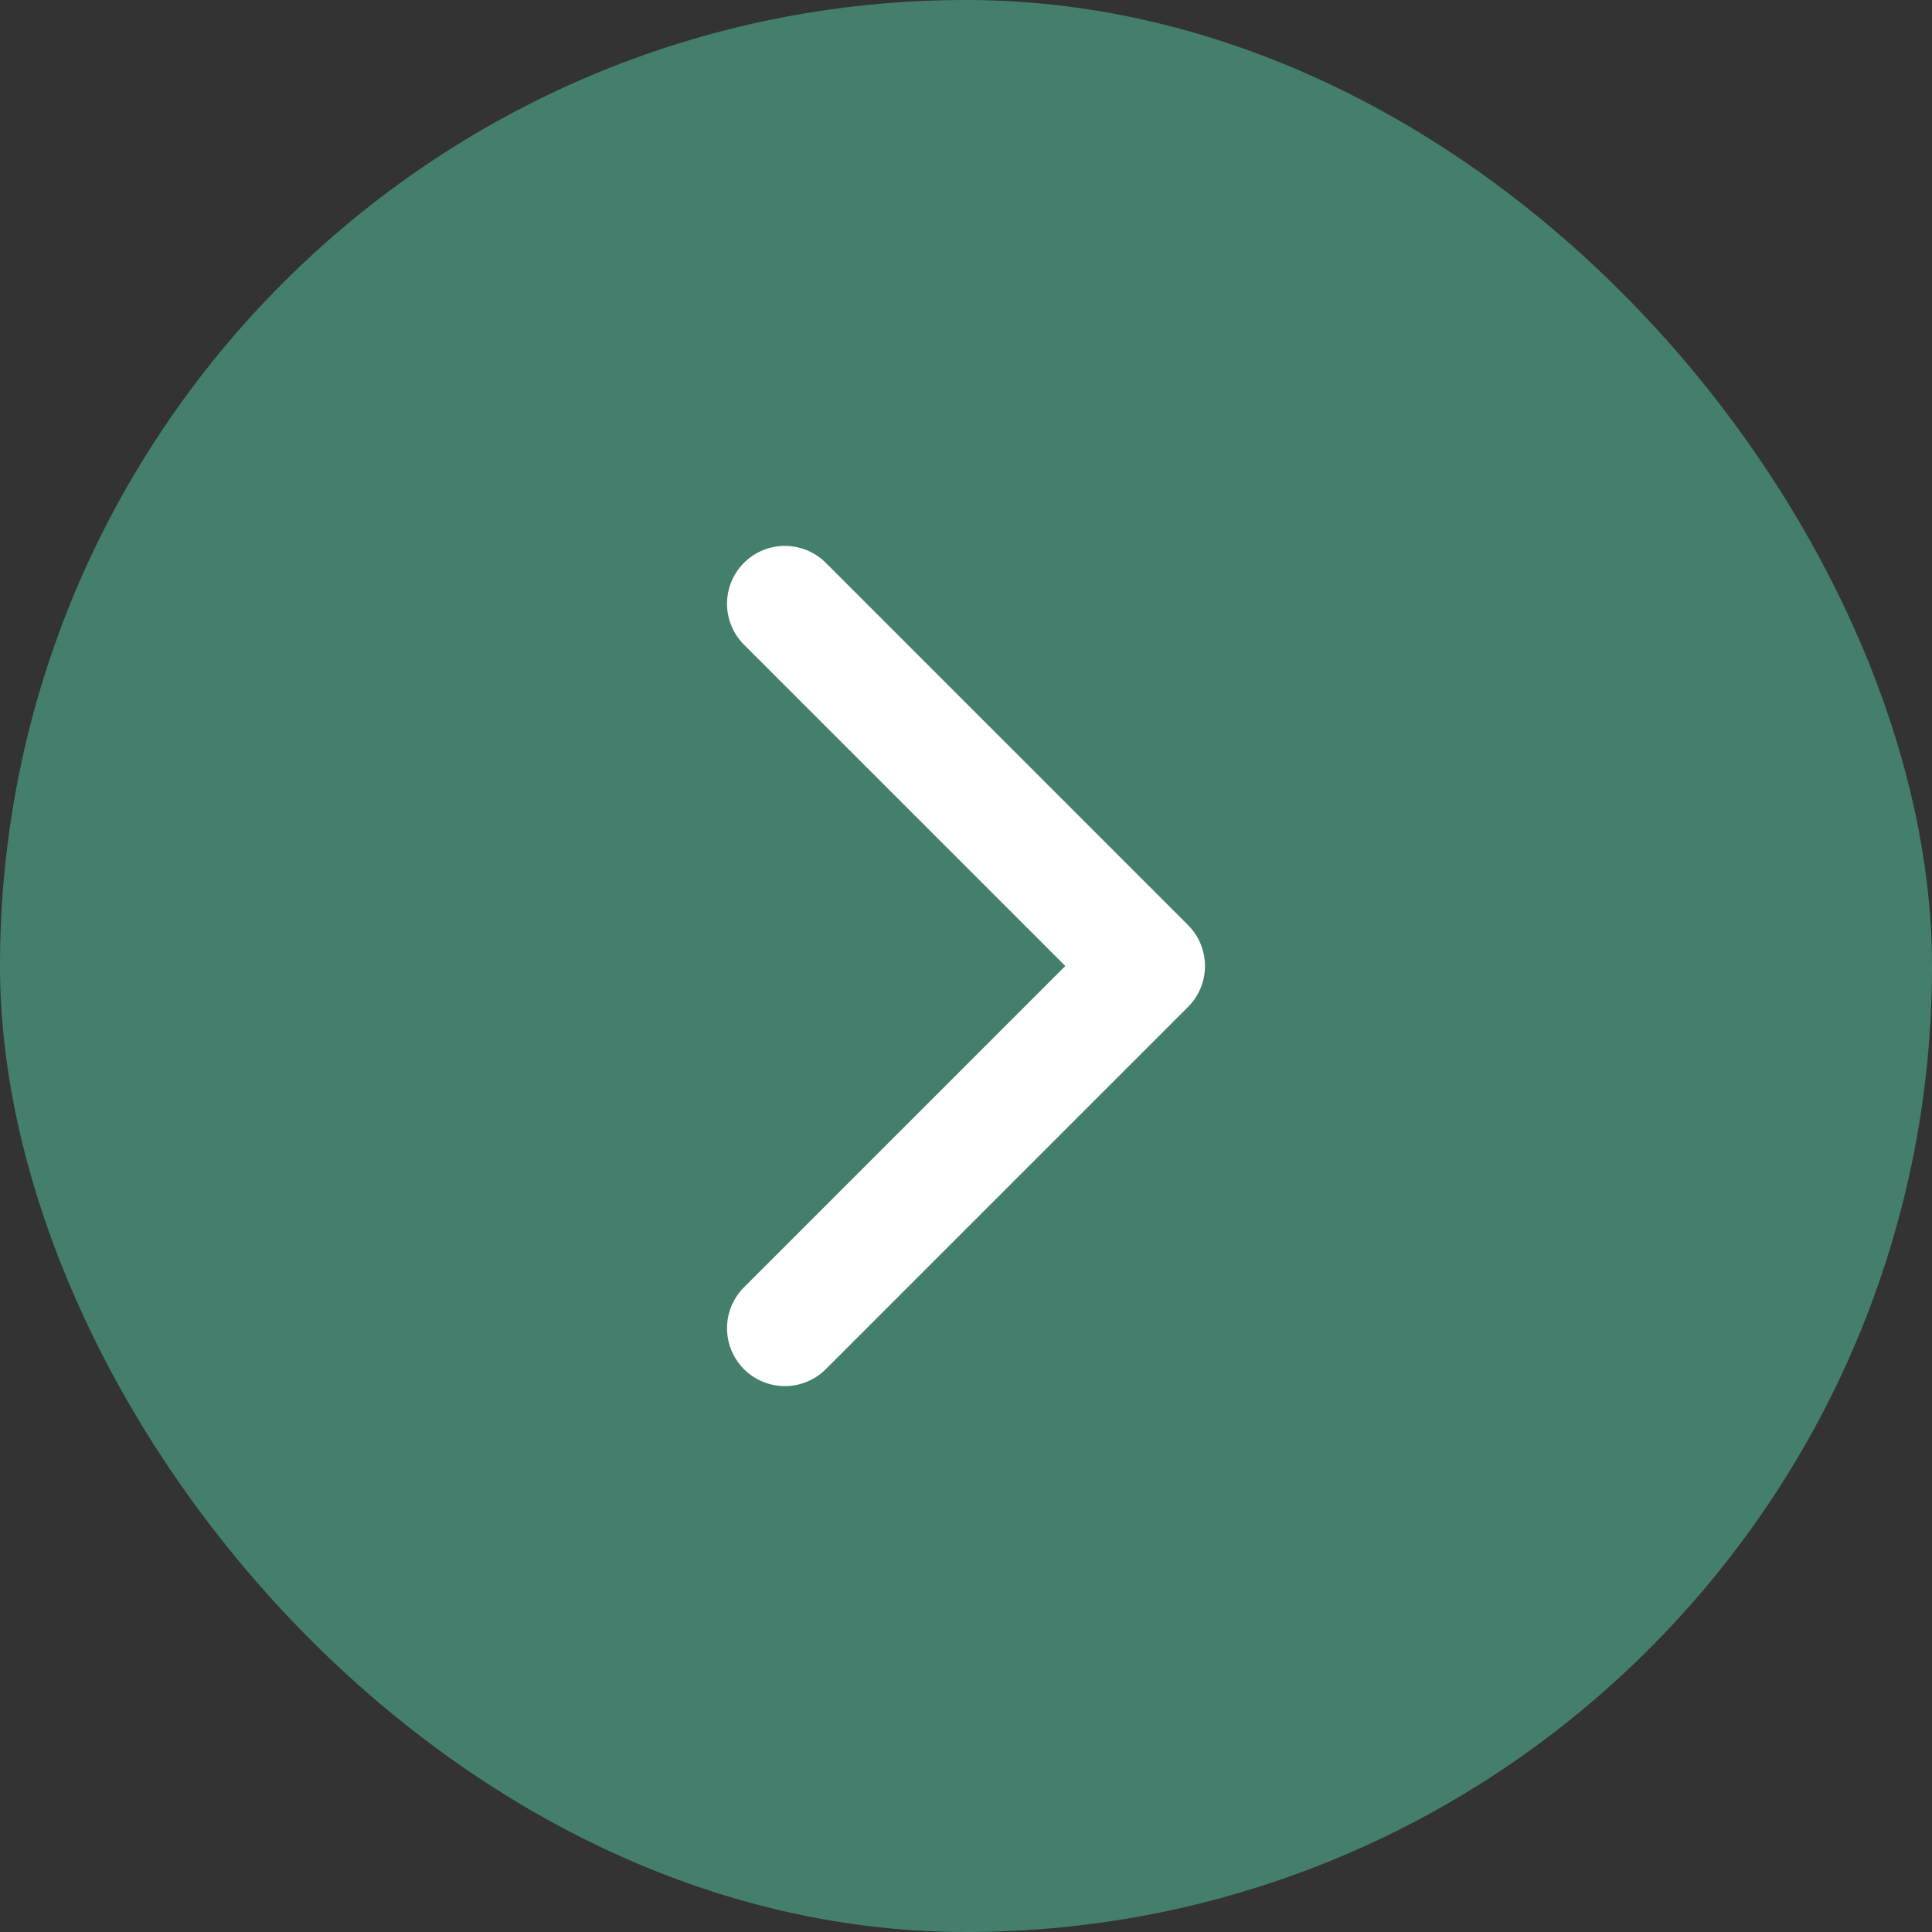 <svg width="48" height="48" viewBox="0 0 48 48" fill="none" xmlns="http://www.w3.org/2000/svg">
<rect x="0" y="0" width="48" height="48" fill="#333333" stroke="none"/>
<rect width="48" height="48" rx="24" fill="#447F6D"/>
<path d="M19.5 33L28.5 24L19.5 15" stroke="white" stroke-width="2.875" stroke-linecap="round" stroke-linejoin="round"/>
</svg>
